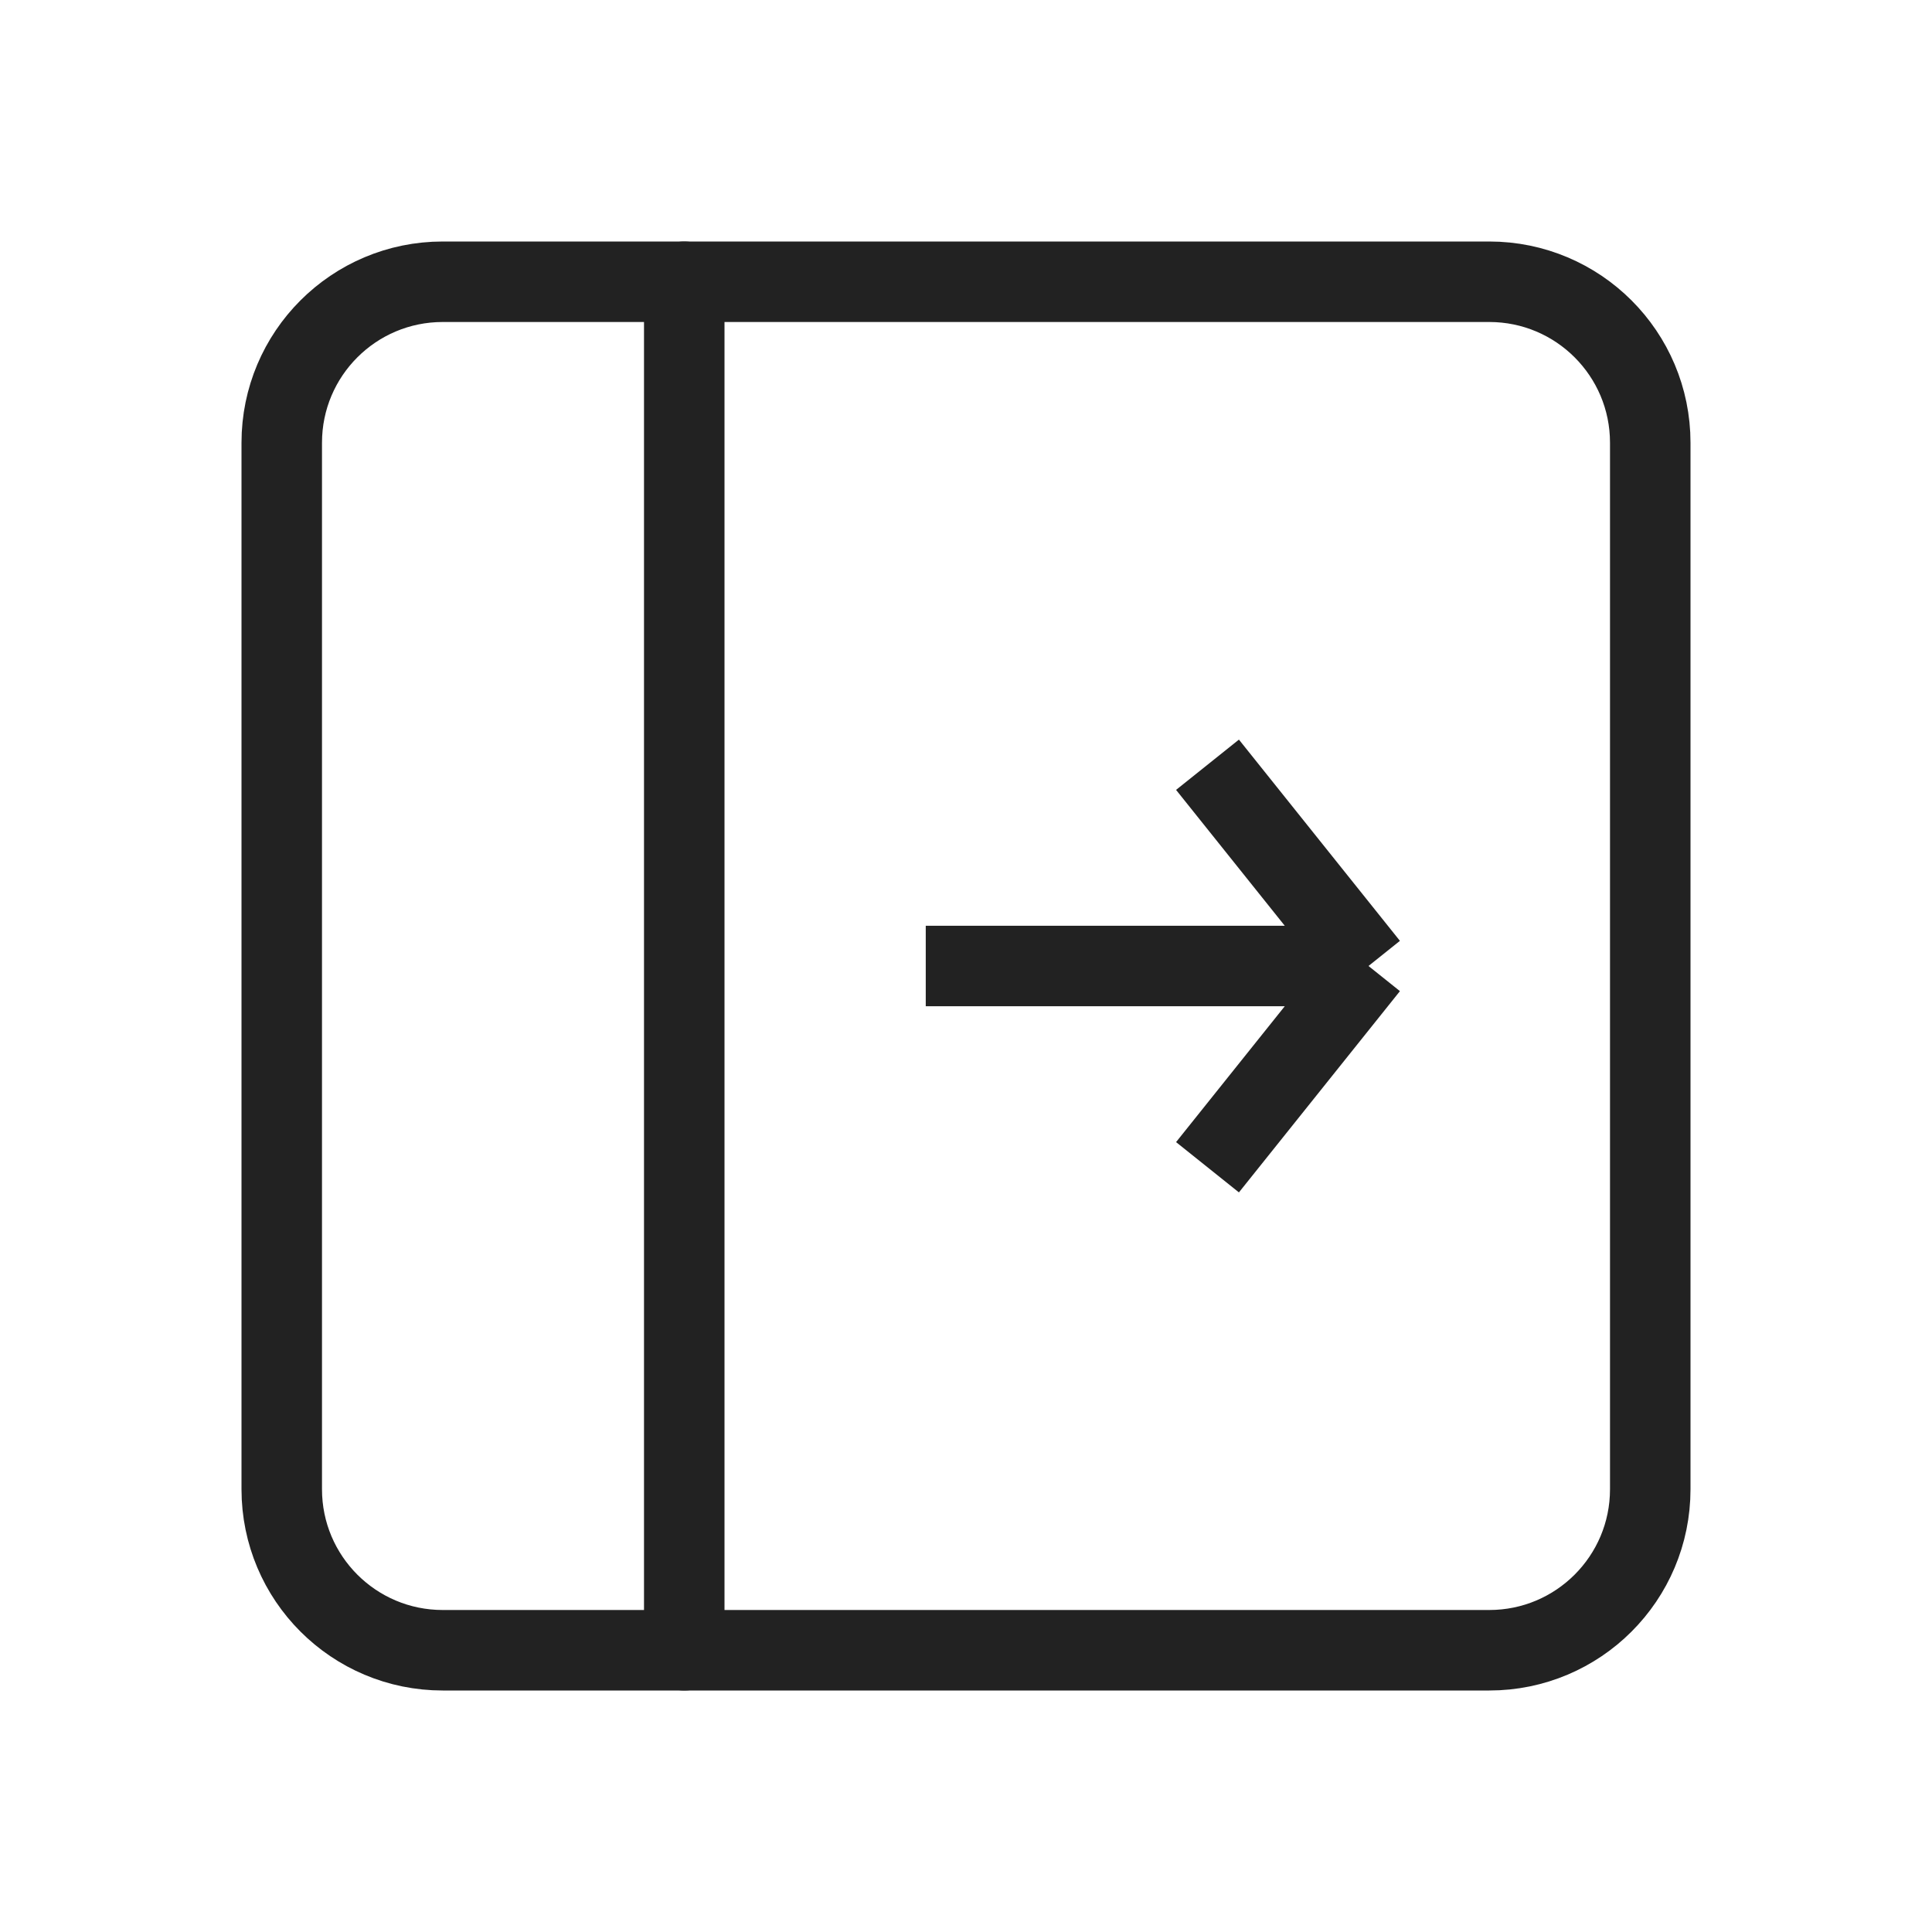 <svg viewBox="0 0 24 24" fill="none" xmlns="http://www.w3.org/2000/svg">
<path d="M15 9.5L17 12M17 12L15 14.5M17 12H11.5" stroke="#222222"/>
<path d="M20.5 18.5V5.5C20.5 4.395 19.605 3.5 18.5 3.5H5.5C4.395 3.5 3.5 4.395 3.5 5.5V18.5C3.5 19.605 4.395 20.5 5.5 20.5H18.5C19.605 20.5 20.5 19.605 20.5 18.5Z" stroke="#222222" stroke-linecap="round"/>
<path d="M8.5 3.5V20.5" stroke="#222222" stroke-linecap="round"/>
</svg>
